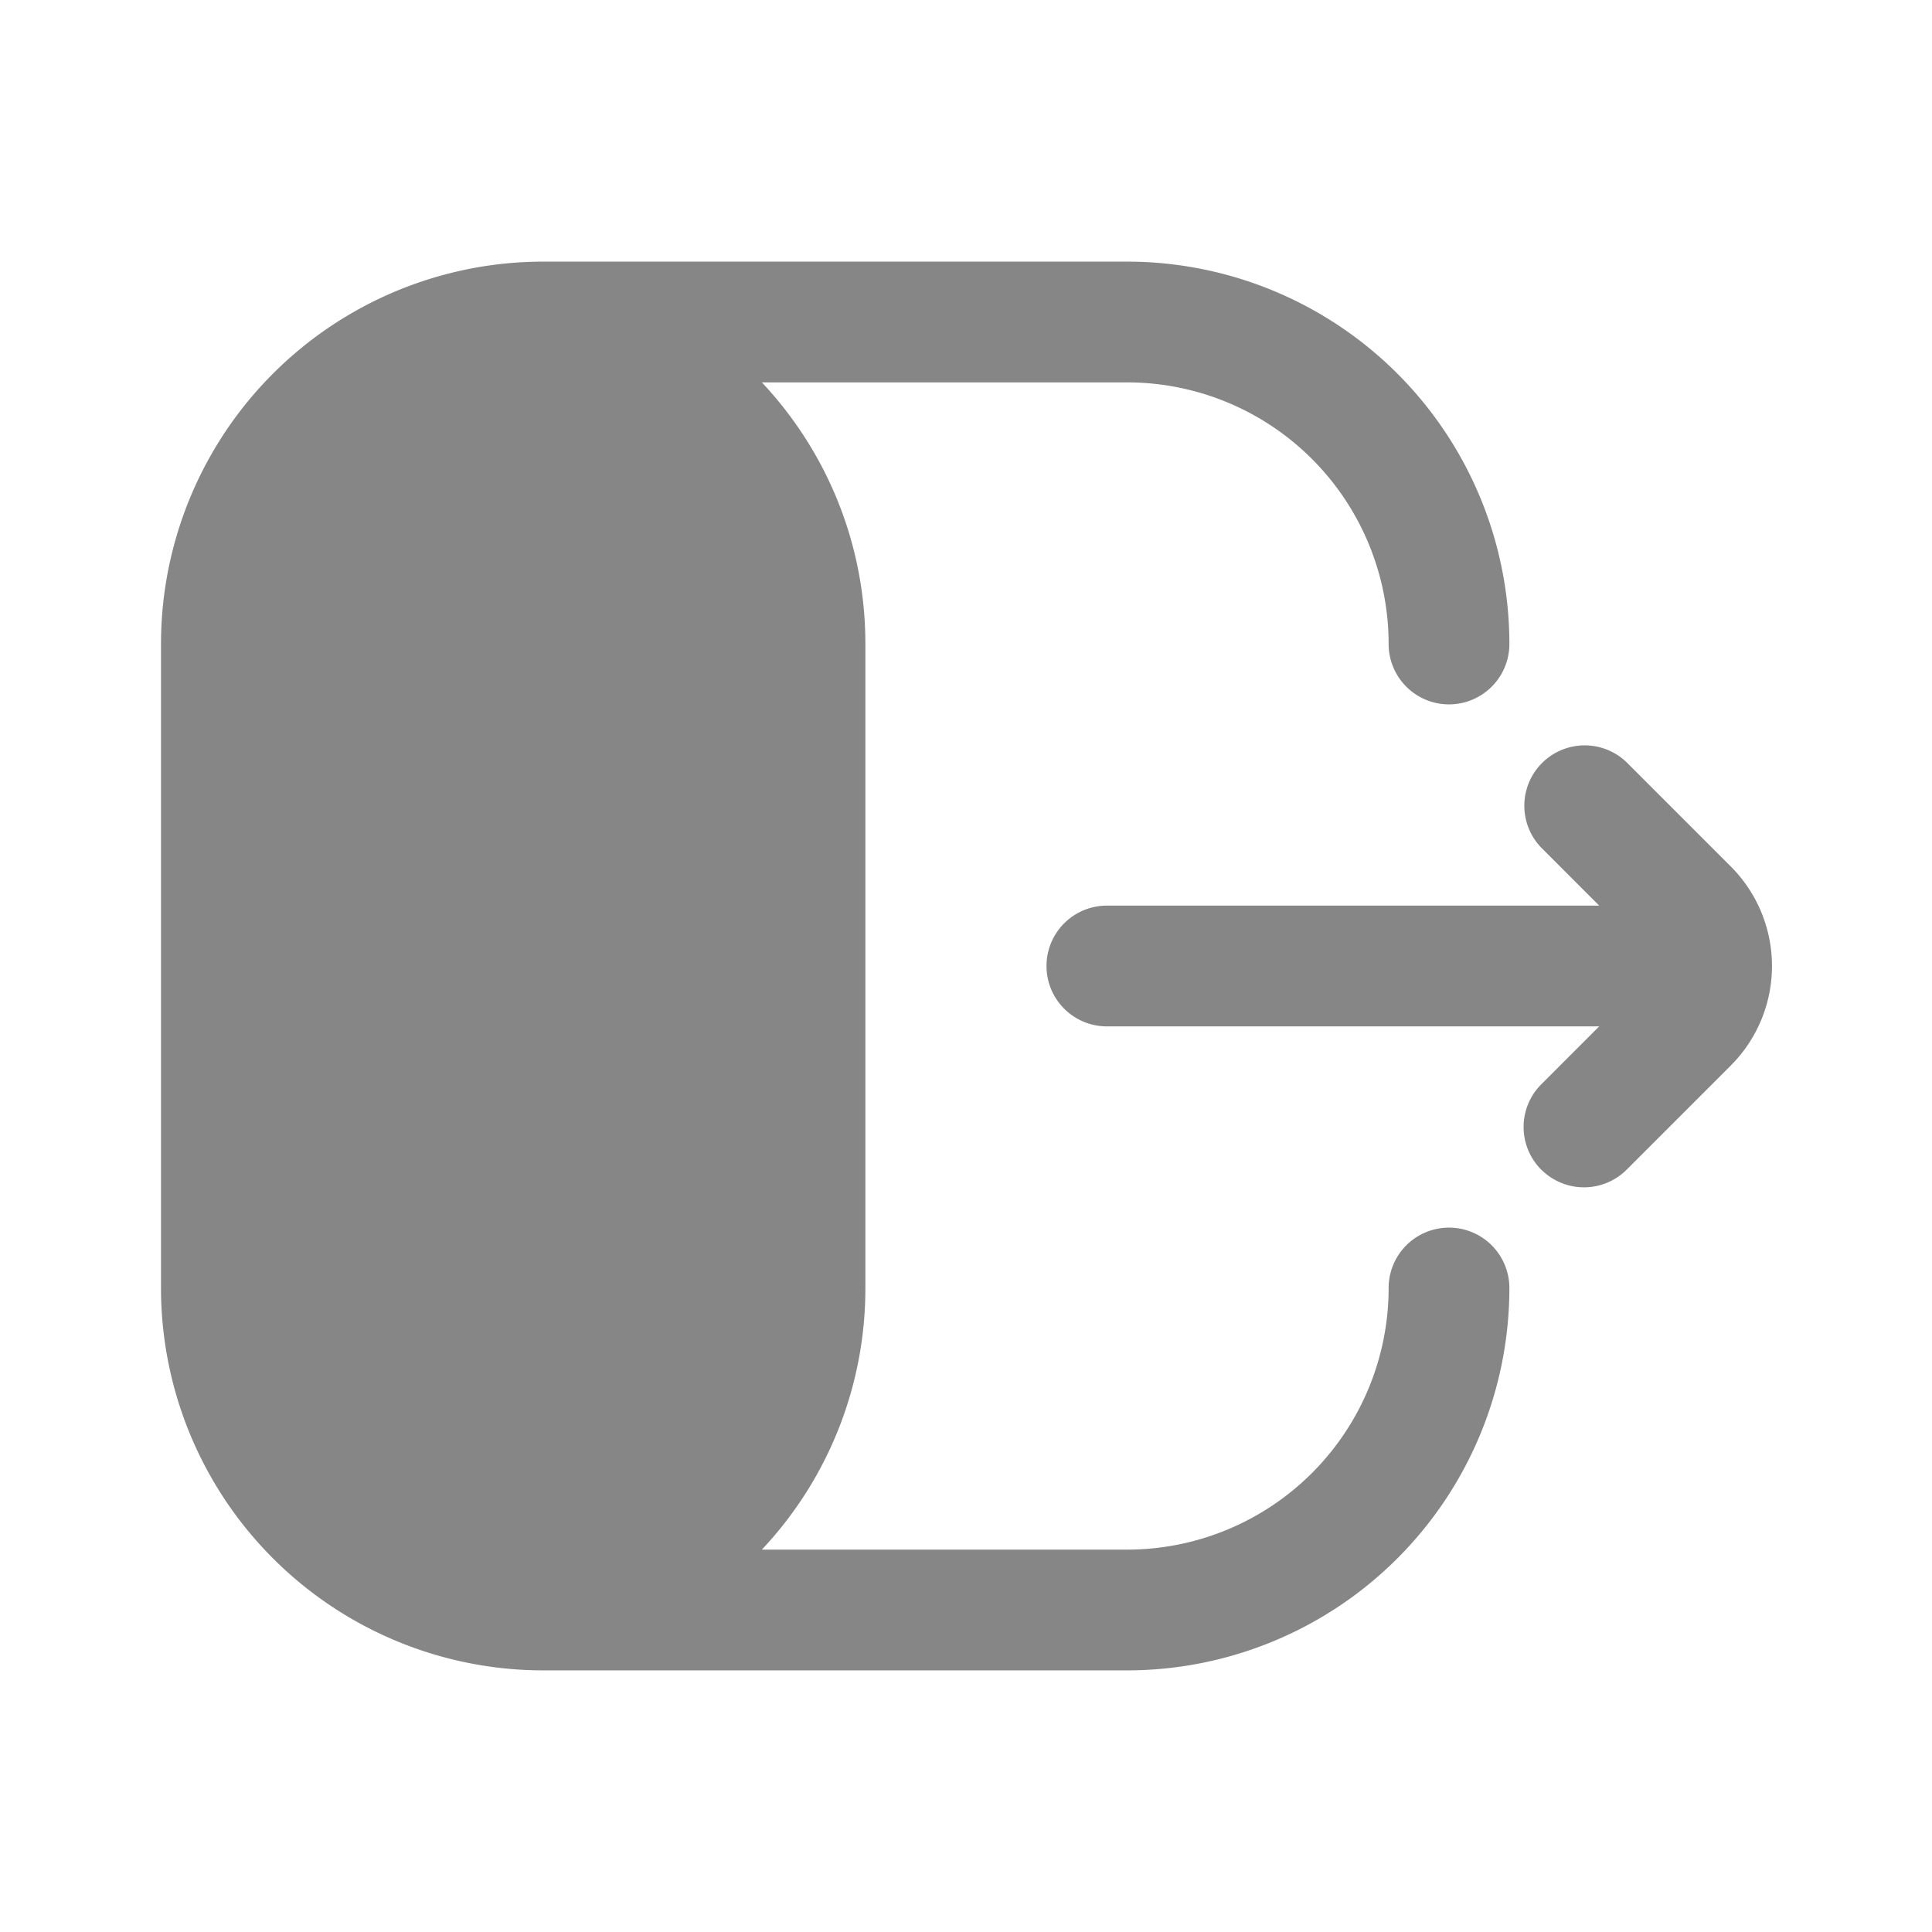 <svg width="24" height="24" fill="none" xmlns="http://www.w3.org/2000/svg">
    <path d="M6.75 3.25A4.75 4.75 0 0 0 2 8v8a4.75 4.75 0 0 0 4.75 4.75H14A4.75 4.75 0 0 0 18.75 16a.75.75 0 0 0-1.5 0A3.25 3.25 0 0 1 14 19.25H9.464A4.733 4.733 0 0 0 10.75 16V8c0-1.257-.488-2.4-1.286-3.25H14A3.25 3.25 0 0 1 17.25 8a.75.75 0 0 0 1.5 0A4.75 4.75 0 0 0 14 3.25H6.75Z" fill="#868686"/>
    <path d="M19.146 14.53a.75.75 0 0 1 0-1.06l.72-.72H13.75a.75.75 0 0 1 0-1.5h6.116l-.72-.72a.75.75 0 0 1 1.061-1.06l1.293 1.293a1.75 1.75 0 0 1 0 2.474l-1.293 1.293a.75.75 0 0 1-1.06 0Z" fill="#868686"/>
</svg>
